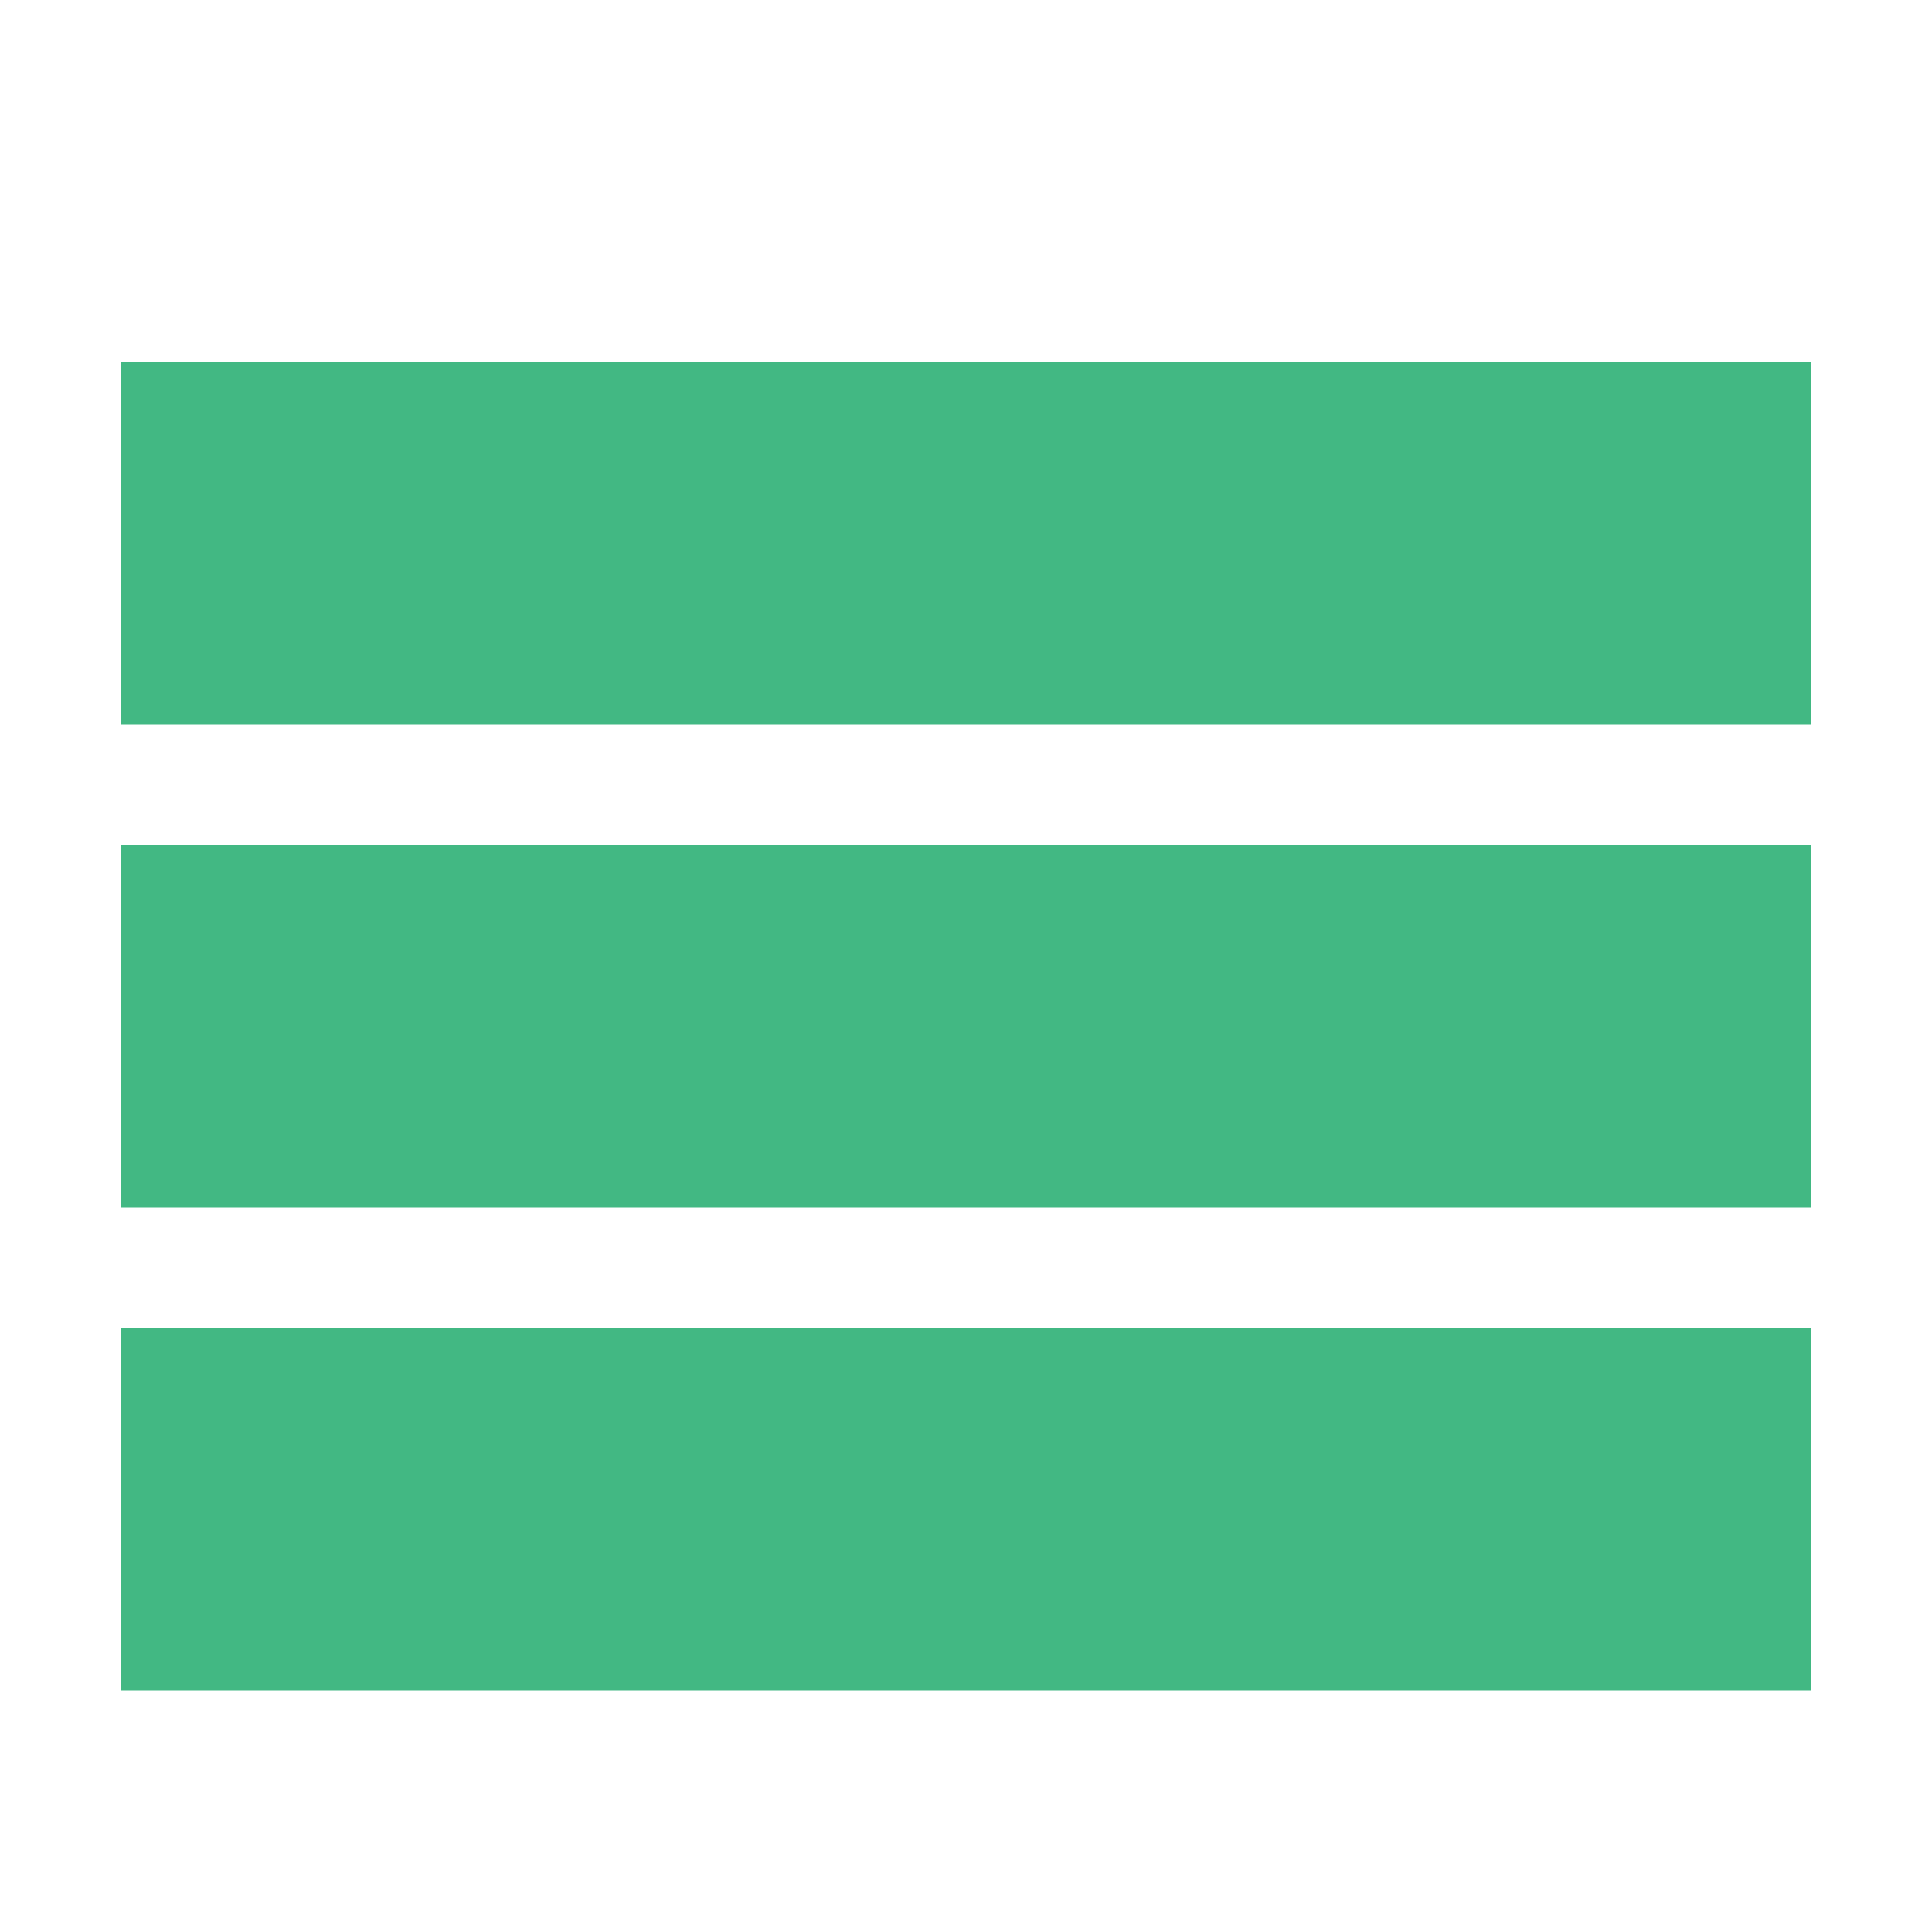 <!-- Generated by IcoMoon.io -->
<svg version="1.1" xmlns="http://www.w3.org/2000/svg" width="32" height="32" viewBox="0 0 32 32">
<title>menu</title>
<g fill="#42b883" fill-rule="evenodd">
<path d="M2 6h28v6h-28zM2 14h28v6h-28zM2 22h28v6h-28z"></path>
</g>
</svg>
